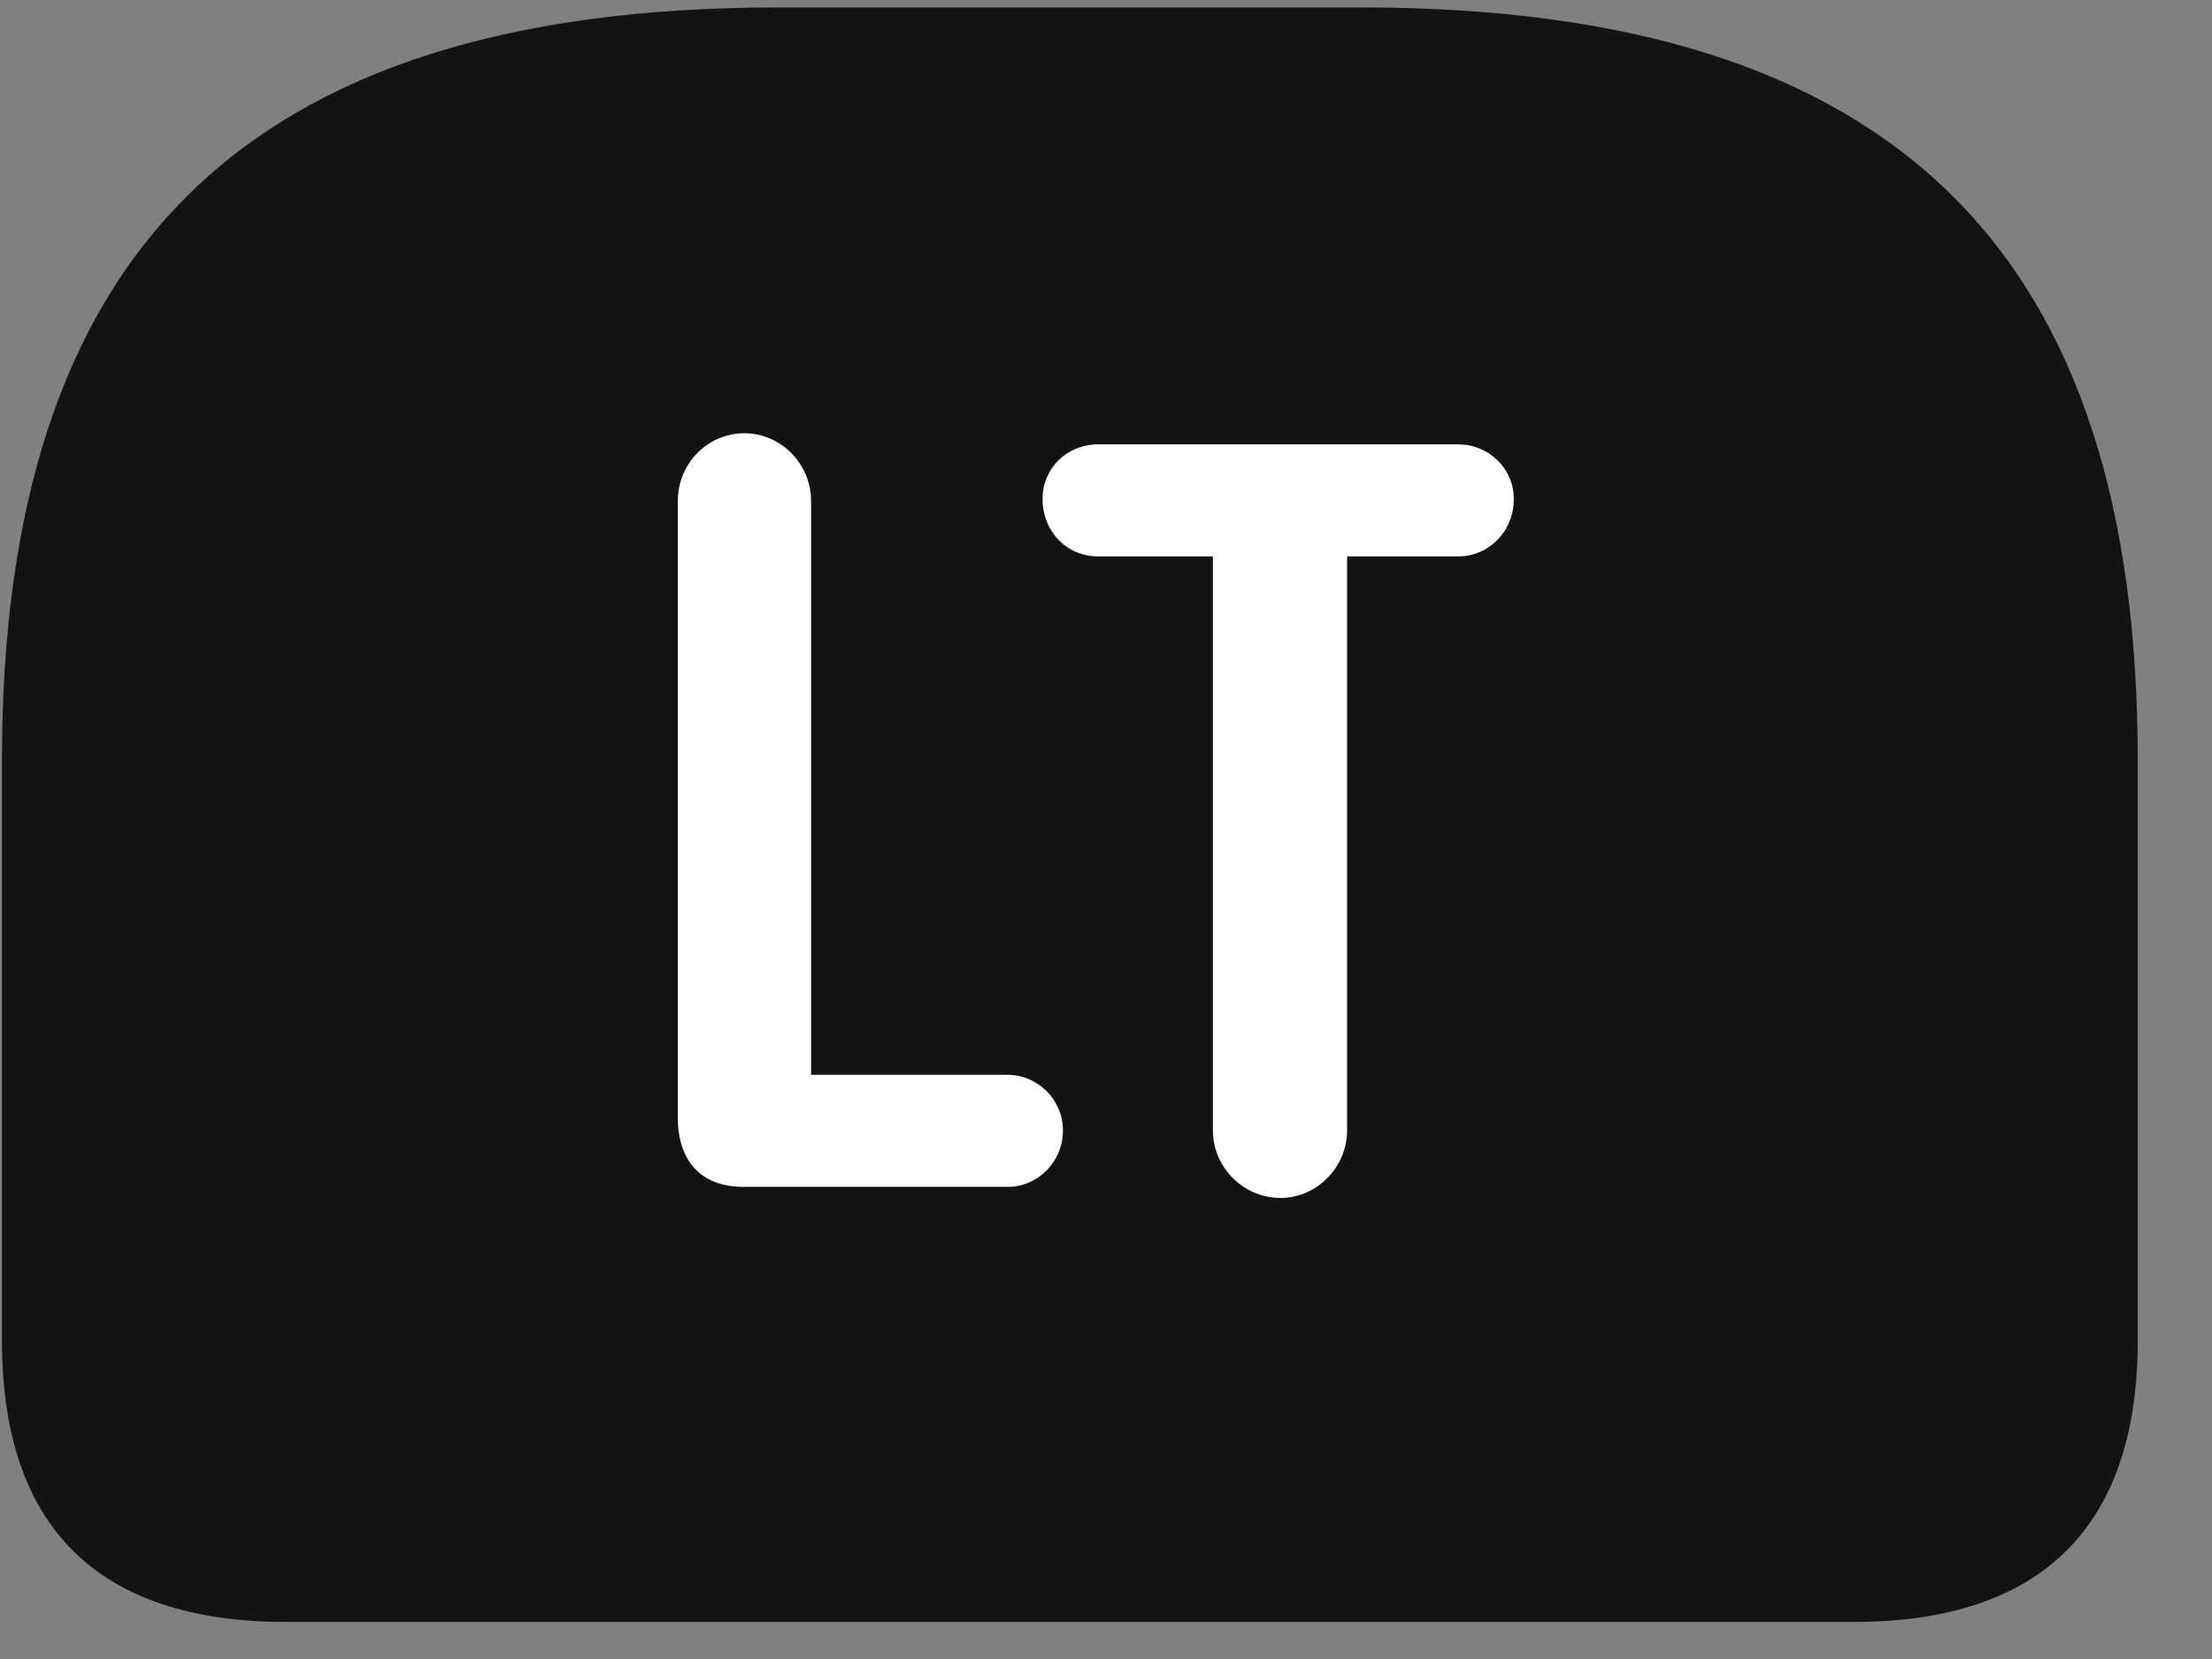 <svg width="28" height="21" viewBox="0 0 28 21" fill="none" xmlns="http://www.w3.org/2000/svg">
<rect x="0" y="0" width="28" height="21" fill="#808080" stroke="none"/>
<g clip-path="url(#clip0_2207_20916)">
<path d="M9.857 0.094C3.06 0.094 0.025 3.223 0.025 9.621V16.969C0.025 19.336 1.244 20.531 3.623 20.531H23.463C25.841 20.531 27.06 19.324 27.06 16.969V9.621C27.06 3.223 24.025 0.094 17.228 0.094H9.857Z" fill="black" fill-opacity="0.85"/>
<path d="M9.412 15.024C8.873 15.024 8.58 14.695 8.58 14.145V6.34C8.58 5.871 8.955 5.484 9.424 5.484C9.881 5.484 10.267 5.871 10.267 6.34V13.605H12.752C13.138 13.605 13.455 13.922 13.455 14.309C13.455 14.707 13.138 15.024 12.752 15.024H9.412ZM16.209 15.164C15.74 15.164 15.353 14.777 15.353 14.309V7.043H13.9C13.502 7.043 13.197 6.727 13.197 6.316C13.197 5.93 13.502 5.625 13.9 5.625H18.459C18.845 5.625 19.162 5.93 19.162 6.316C19.162 6.727 18.845 7.043 18.459 7.043H17.052V14.309C17.052 14.777 16.666 15.164 16.209 15.164Z" fill="white"/>
</g>
<defs>
<clipPath id="clip0_2207_20916">
<rect width="27.035" height="20.449" fill="white" transform="translate(0.025 0.094)"/>
</clipPath>
</defs>
</svg>
